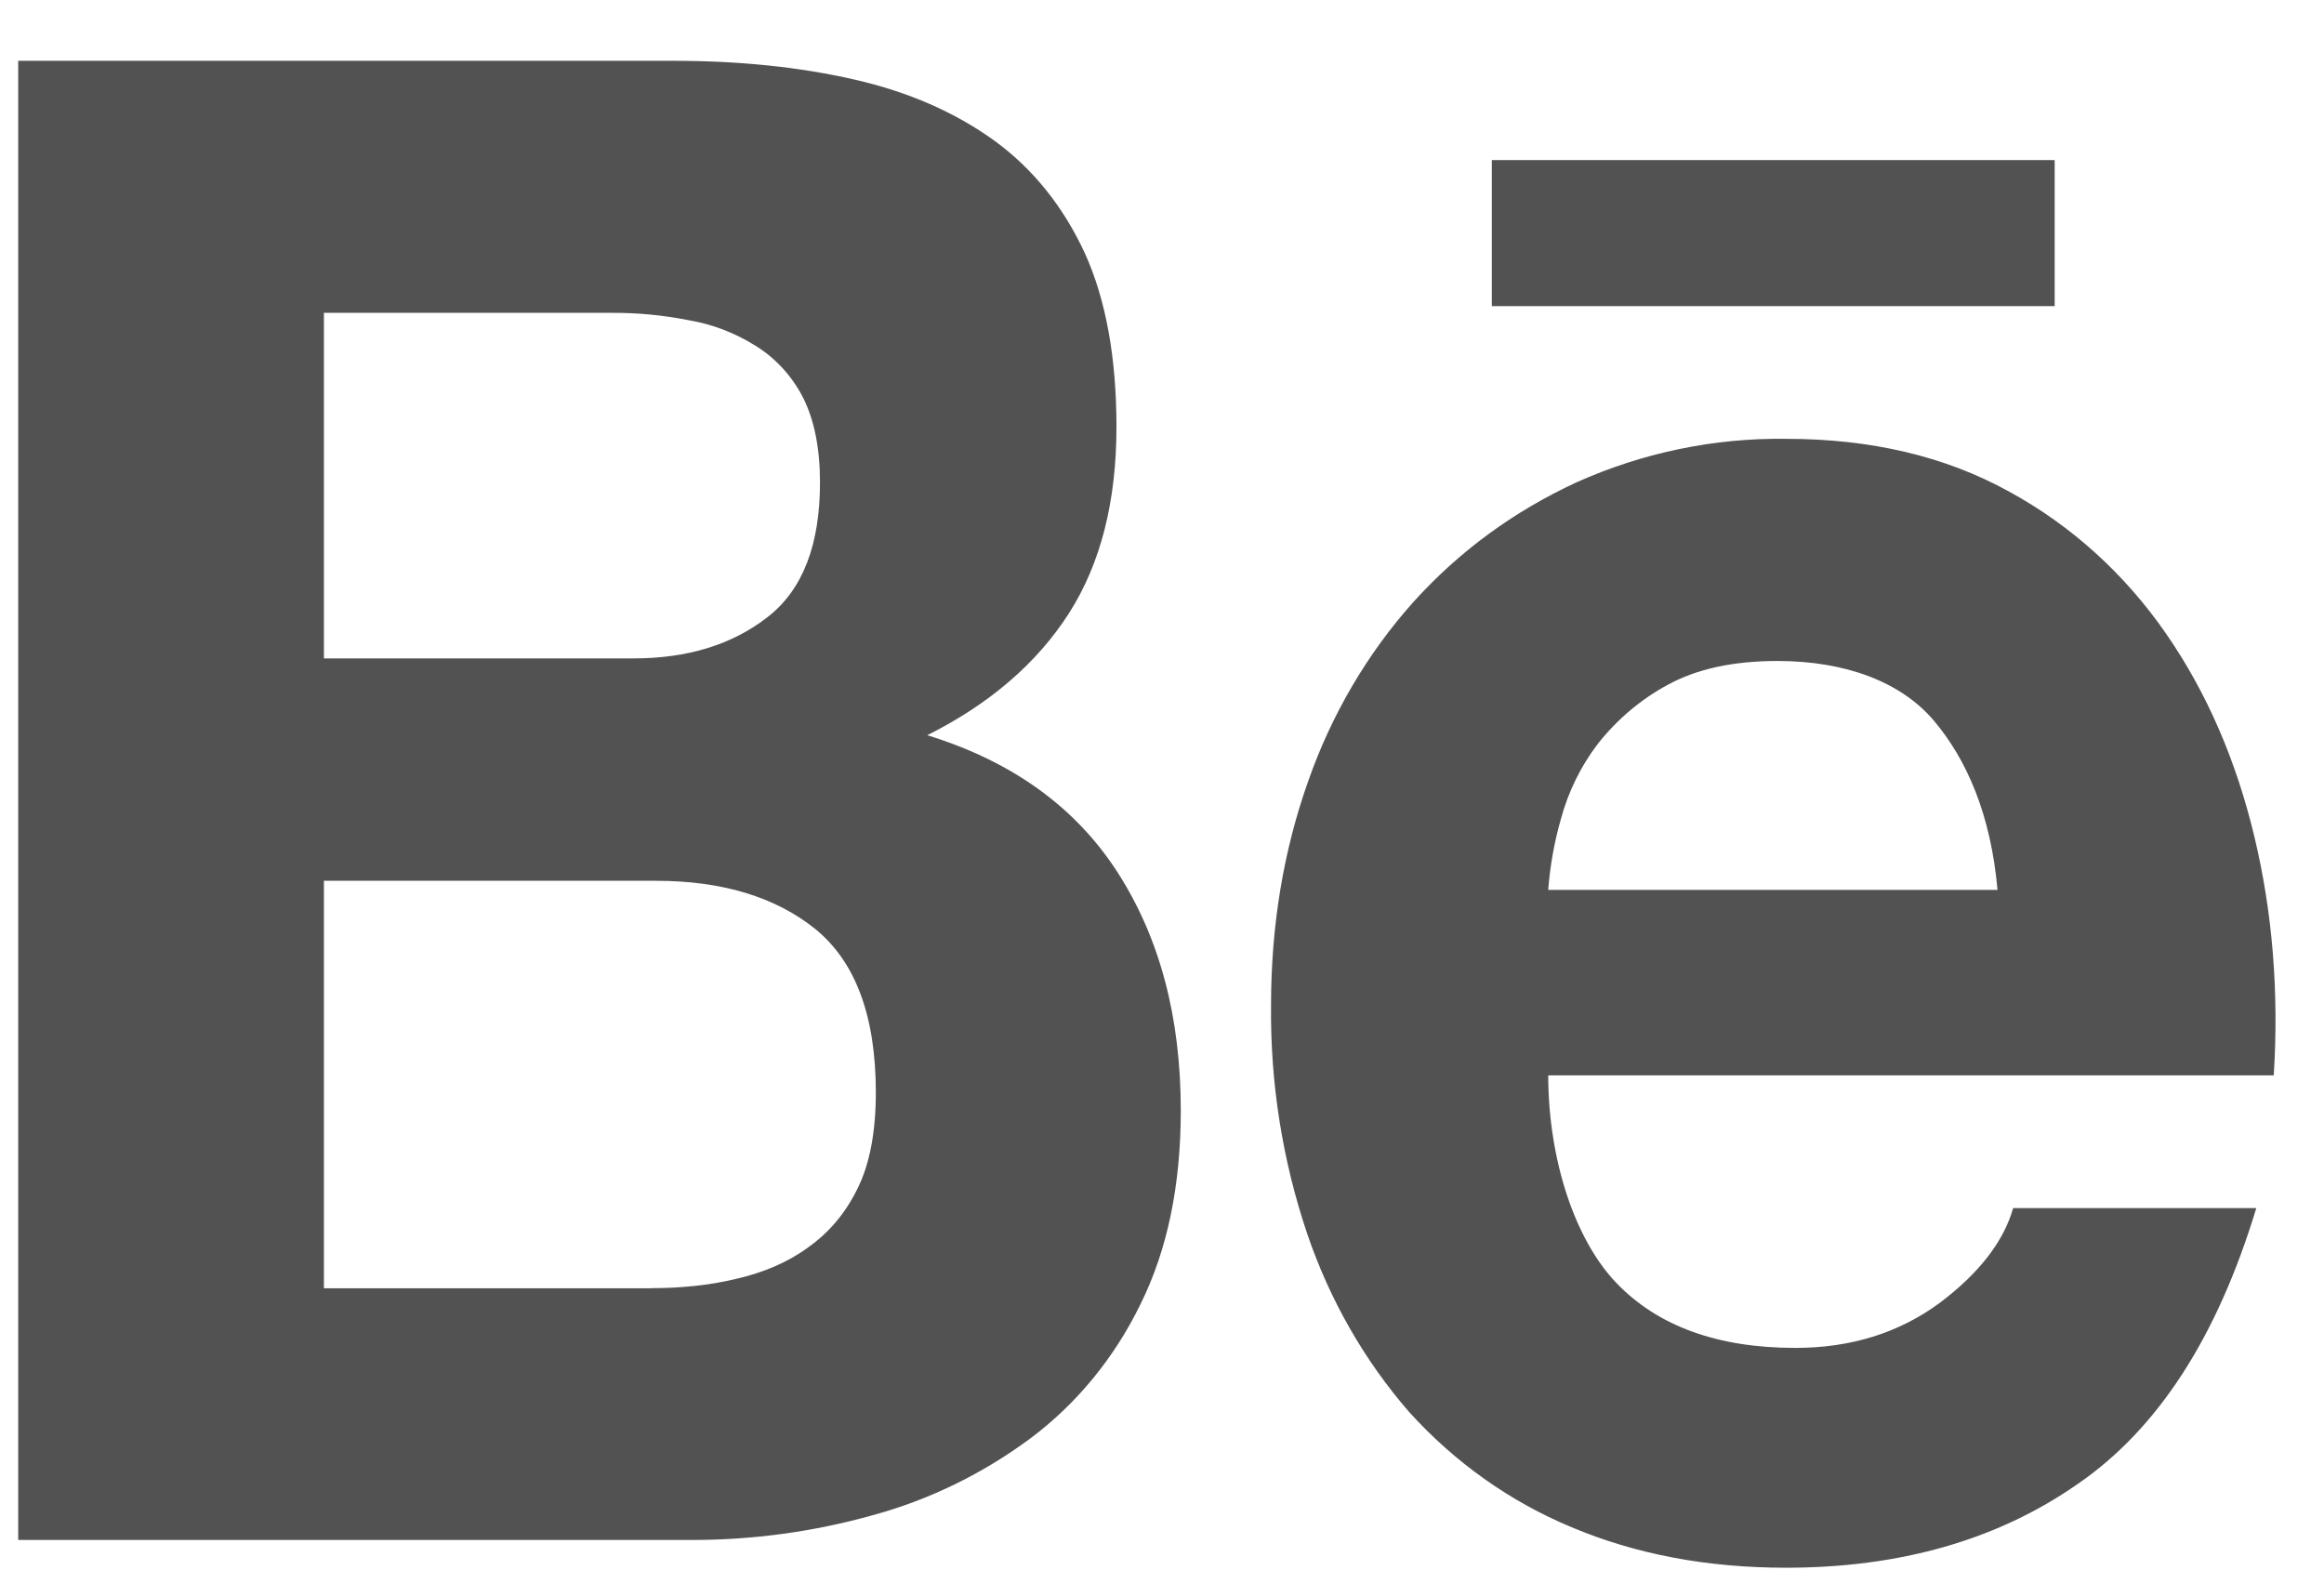 <svg width="37" height="25" viewBox="0 0 37 25" fill="none" xmlns="http://www.w3.org/2000/svg">
<path d="M10.713 0.968C11.771 0.968 12.723 1.066 13.596 1.265C14.463 1.462 15.203 1.787 15.828 2.237C16.445 2.687 16.926 3.284 17.273 4.034C17.608 4.774 17.775 5.701 17.775 6.795C17.775 7.982 17.524 8.973 17.019 9.764C16.511 10.556 15.762 11.205 14.763 11.706C16.123 12.125 17.131 12.858 17.799 13.899C18.471 14.95 18.799 16.207 18.799 17.681C18.799 18.877 18.585 19.905 18.156 20.768C17.742 21.618 17.142 22.35 16.407 22.9C15.645 23.465 14.794 23.88 13.894 24.125C12.951 24.389 11.979 24.521 11.004 24.519H0.29V0.968H10.713ZM10.082 10.483C10.945 10.483 11.659 10.265 12.223 9.823C12.784 9.387 13.055 8.667 13.055 7.682C13.055 7.134 12.963 6.683 12.784 6.328C12.609 5.988 12.35 5.705 12.035 5.509C11.705 5.301 11.341 5.161 10.963 5.098C10.55 5.016 10.131 4.977 9.711 4.981H5.157V10.483H10.082ZM10.354 20.51C10.833 20.51 11.29 20.466 11.719 20.362C12.152 20.263 12.536 20.102 12.863 19.863C13.19 19.633 13.459 19.321 13.653 18.923C13.849 18.529 13.944 18.014 13.944 17.396C13.944 16.183 13.623 15.319 12.987 14.797C12.349 14.28 11.494 14.024 10.447 14.024H5.157V20.512H10.354V20.51ZM25.738 20.431C26.397 21.116 27.347 21.461 28.583 21.461C29.468 21.461 30.233 21.222 30.878 20.747C31.514 20.27 31.902 19.761 32.051 19.235H35.922C35.3 21.287 34.358 22.753 33.068 23.635C31.794 24.521 30.244 24.961 28.434 24.961C27.173 24.961 26.038 24.745 25.021 24.316C24.045 23.911 23.163 23.286 22.436 22.483C21.721 21.661 21.169 20.695 20.811 19.641C20.418 18.476 20.223 17.245 20.236 16.006C20.236 14.732 20.436 13.54 20.827 12.439C21.199 11.376 21.77 10.403 22.505 9.582C23.232 8.778 24.094 8.145 25.098 7.68C26.154 7.207 27.29 6.971 28.436 6.987C29.79 6.987 30.974 7.266 31.99 7.829C32.976 8.366 33.831 9.141 34.487 10.091C35.139 11.034 35.604 12.116 35.893 13.327C36.182 14.537 36.283 15.8 36.2 17.122H24.649C24.651 18.47 25.077 19.746 25.738 20.431ZM30.788 11.473C30.266 10.857 29.382 10.524 28.301 10.524C27.599 10.524 27.018 10.648 26.551 10.904C26.124 11.134 25.746 11.454 25.438 11.844C25.168 12.198 24.967 12.607 24.849 13.046C24.745 13.412 24.678 13.788 24.649 14.169H31.802C31.697 12.975 31.313 12.093 30.788 11.473ZM23.751 2.549H32.712V4.874H23.751V2.549Z" fill="#525252"/>
</svg>
